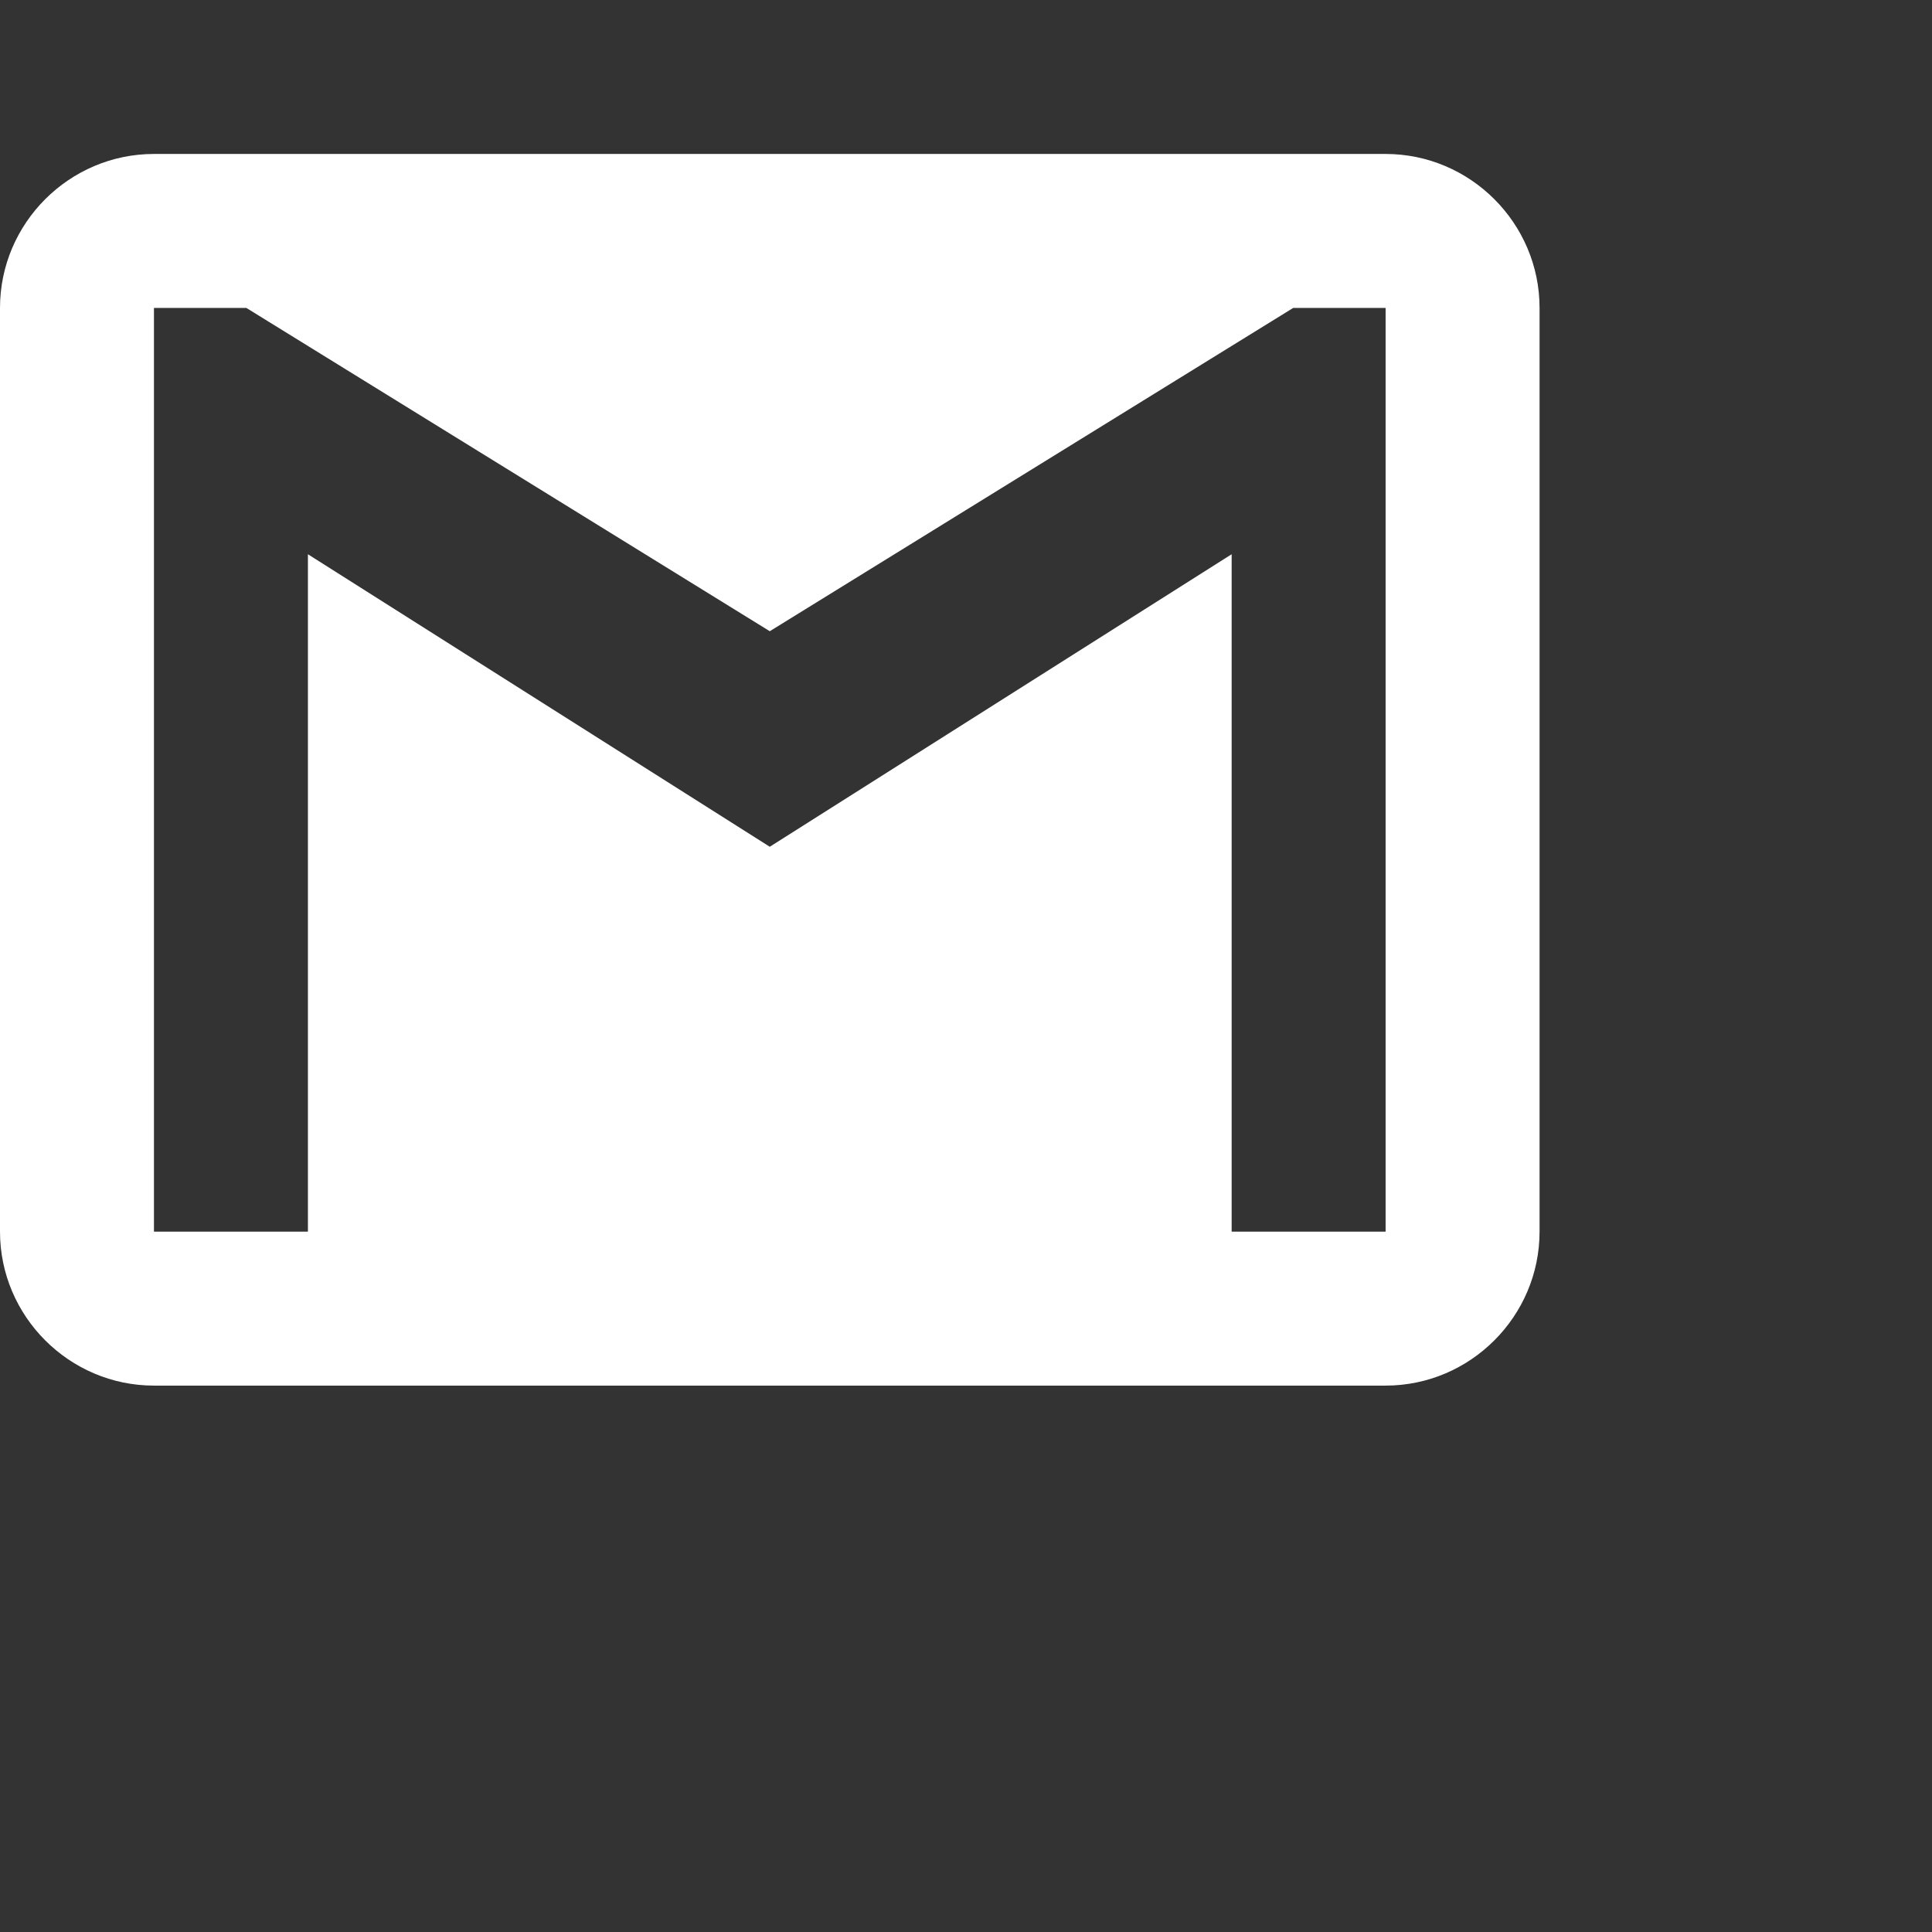 <?xml version="1.0" encoding="UTF-8" standalone="no"?>
<!DOCTYPE svg PUBLIC "-//W3C//DTD SVG 1.1//EN" "http://www.w3.org/Graphics/SVG/1.1/DTD/svg11.dtd">
<svg version="1.1" xmlns="http://www.w3.org/2000/svg" xmlns:xlink="http://www.w3.org/1999/xlink" preserveAspectRatio="xMidYMid meet" viewBox="0 0 640 640" width="640" height="640"><rect x="0" y="0" width="640" height="640" fill="#333333" stroke="none"/><defs><path d="M51 51C22.95 51 0 73.95 0 102C0 132.6 0 377.4 0 408C0 436.05 22.95 459 51 459C91.8 459 418.2 459 459 459C487.05 459 510 436.05 510 408C510 377.4 510 132.6 510 102C510 73.95 487.05 51 459 51C377.4 51 91.8 51 51 51ZM408 408L408 183.6L255 280.5L102 183.6L102 408L51 408L51 102L81.6 102L255 209.1L428.4 102L459 102L459 408L408 408Z" id="a1btOMtM0g"></path></defs><g><g><g><use xlink:href="#a1btOMtM0g" opacity="1" fill="#ffffff" fill-opacity="1"></use><g><use xlink:href="#a1btOMtM0g" opacity="1" fill-opacity="0" stroke="#000000" stroke-width="1" stroke-opacity="0"></use></g></g></g></g></svg>